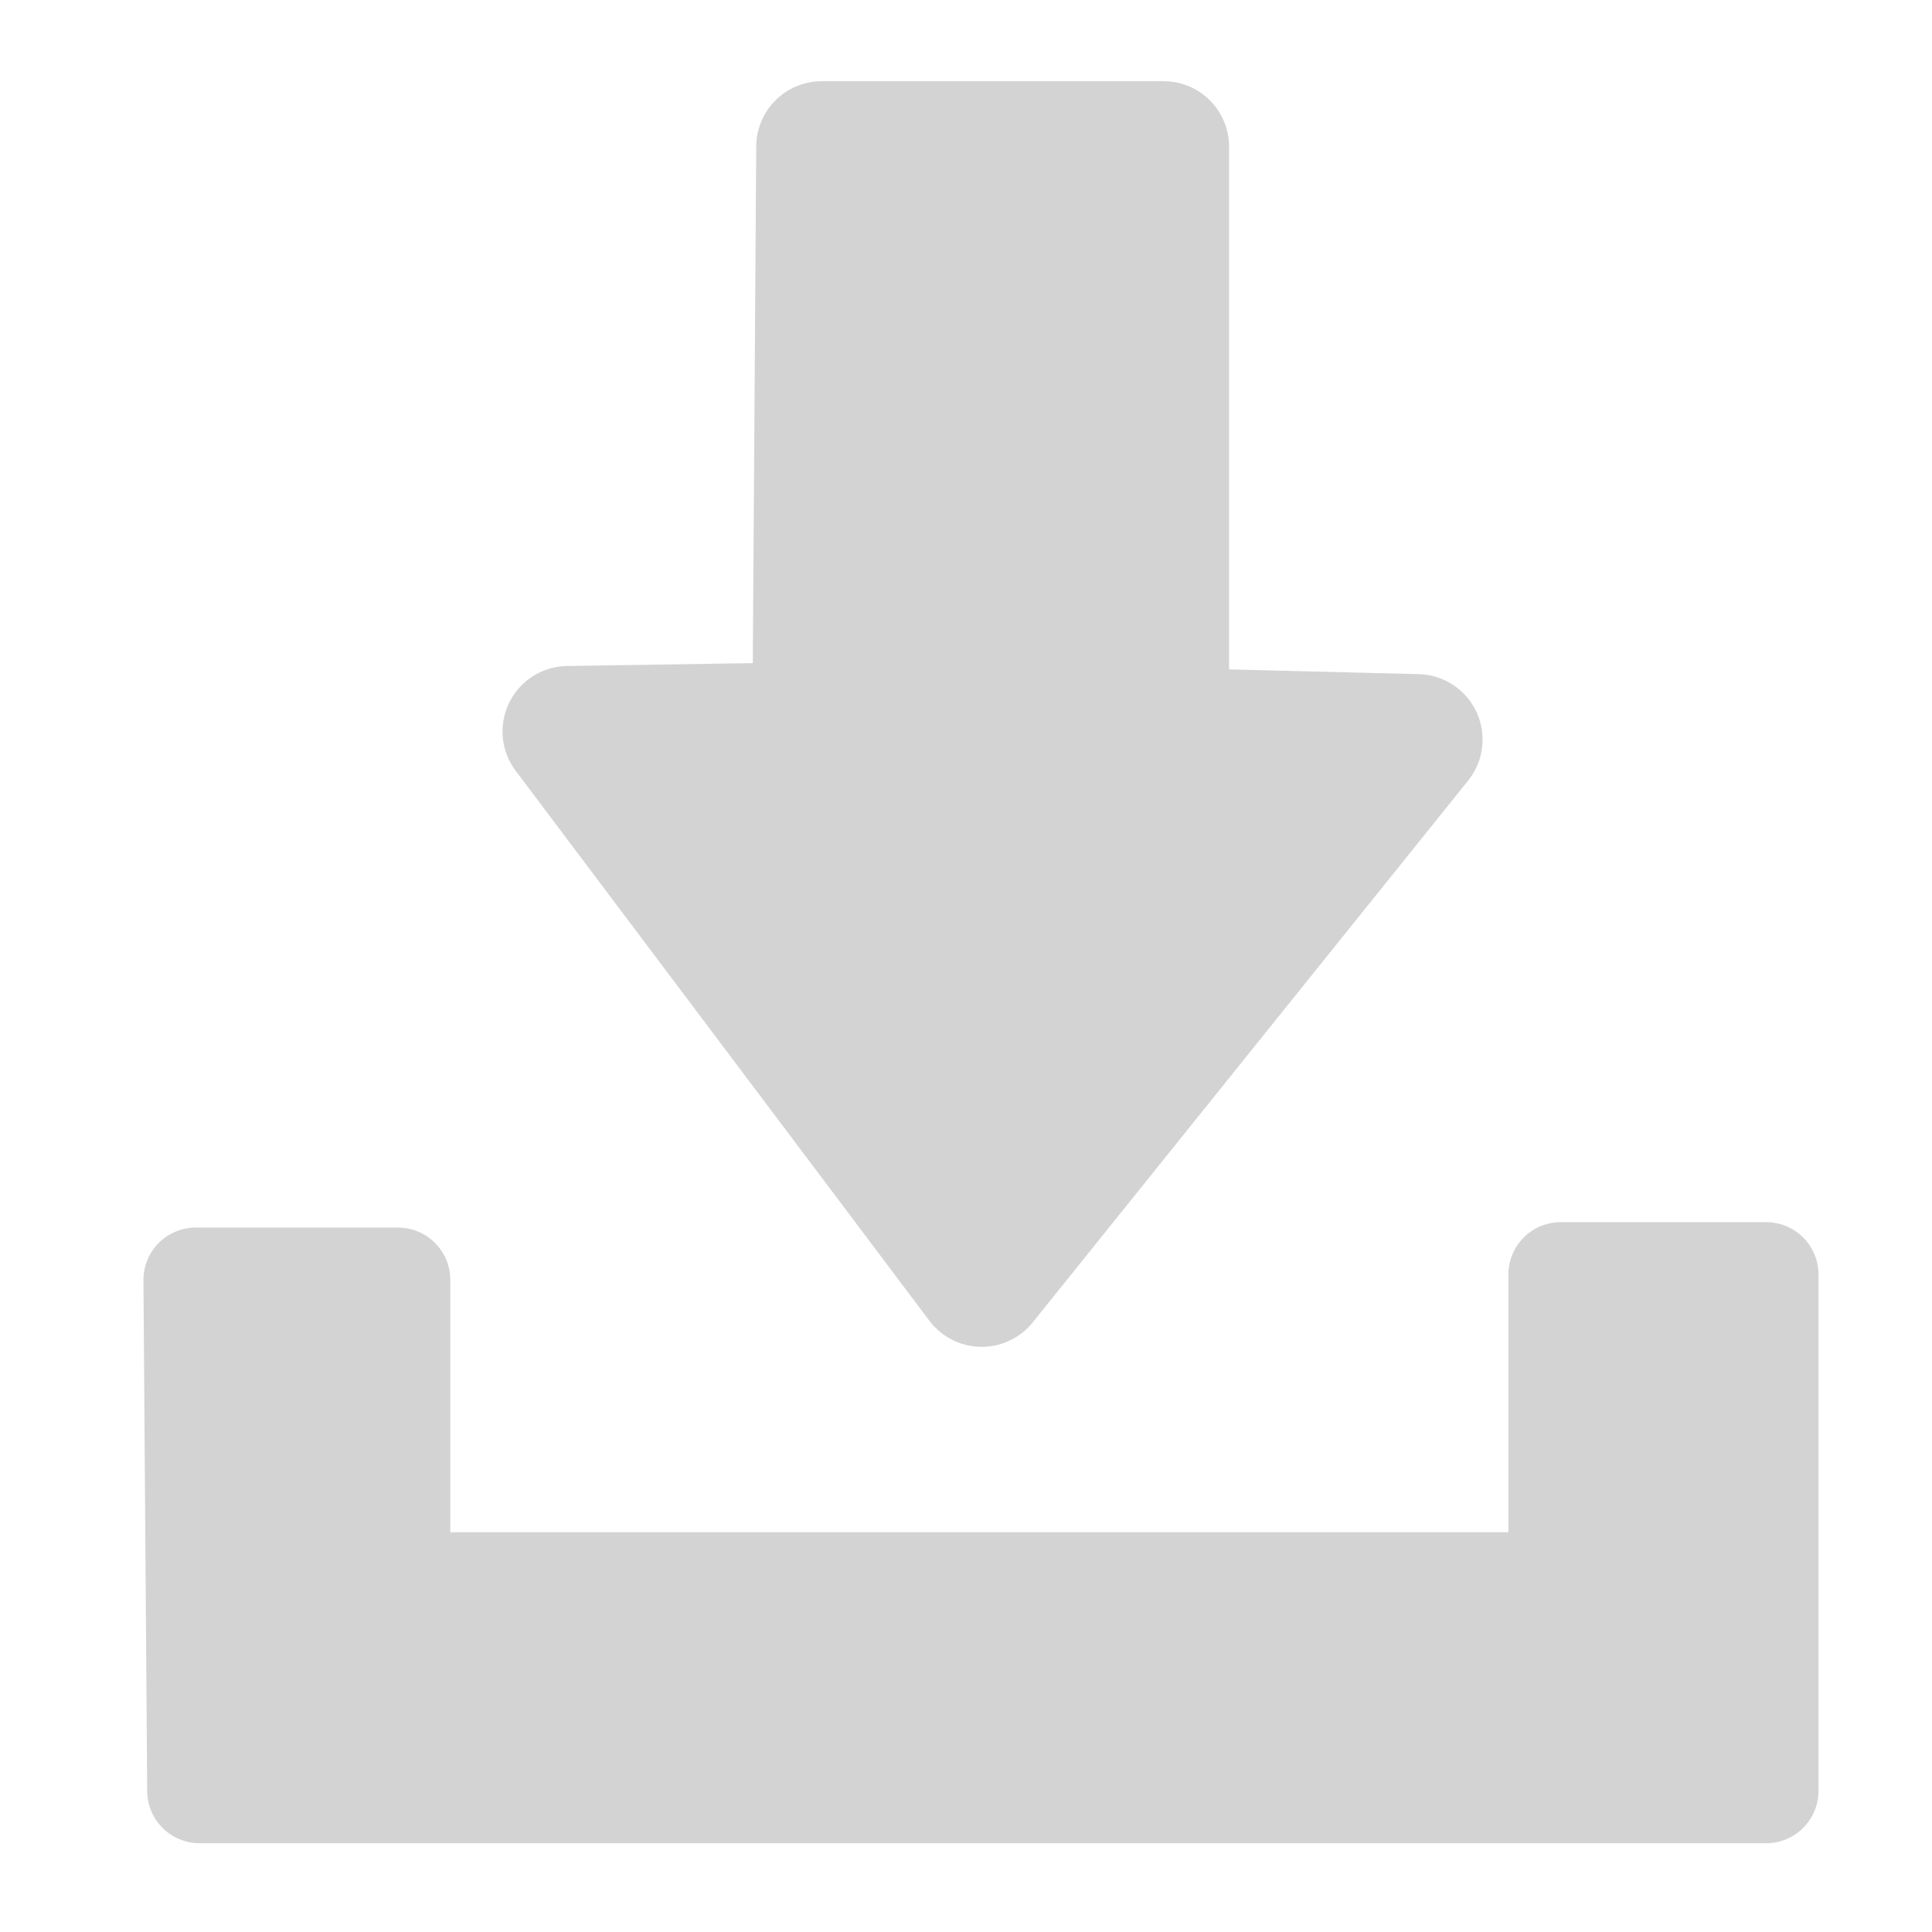<?xml version="1.0" encoding="UTF-8" standalone="no"?>
<svg
   xmlns:dc="http://purl.org/dc/elements/1.1/"
   xmlns:cc="http://creativecommons.org/ns#"
   xmlns:rdf="http://www.w3.org/1999/02/22-rdf-syntax-ns#"
   xmlns:svg="http://www.w3.org/2000/svg"
   xmlns="http://www.w3.org/2000/svg"
   xmlns:sodipodi="http://sodipodi.sourceforge.net/DTD/sodipodi-0.dtd"
   xmlns:inkscape="http://www.inkscape.org/namespaces/inkscape"
   width="70"
   height="70"
   viewBox="0 0 18.521 18.521"
   version="1.1"
   id="svg8"
   inkscape:version="1.0.1 (3bc2e813f5, 2020-09-07)"
   sodipodi:docname="download.svg">
  <defs
     id="defs2" />
  <sodipodi:namedview
     id="base"
     pagecolor="#ffffff"
     bordercolor="#666666"
     borderopacity="1.0"
     inkscape:pageopacity="0.0"
     inkscape:pageshadow="2"
     inkscape:zoom="11.2"
     inkscape:cx="46.820552"
     inkscape:cy="36.835755"
     inkscape:document-units="mm"
     inkscape:current-layer="layer1"
     inkscape:document-rotation="0"
     showgrid="false"
     units="px"
     inkscape:window-width="1530"
     inkscape:window-height="991"
     inkscape:window-x="26"
     inkscape:window-y="23"
     inkscape:window-maximized="0" />
  <g
     inkscape:label="Layer 1"
     inkscape:groupmode="layer"
     id="layer1">
    <path
       style="fill:#d3d3d3;fill-opacity:1;stroke:#d3d3d3;stroke-width:1.255;stroke-linecap:round;stroke-linejoin:round;stroke-miterlimit:4;stroke-dasharray:none;stroke-opacity:1"
       d="m 7.84,6.975 0.037,-5.569 H 11.155 V 7.029 L 13.585,7.09 9.411,12.284 5.445,7.012 Z"
       id="path849"
       sodipodi:nodetypes="cccccccc" />
    <path
       style="fill:#d3d3d3;fill-opacity:1;stroke:#d3d3d3;stroke-width:1.004;stroke-linecap:round;stroke-linejoin:round;stroke-miterlimit:4;stroke-dasharray:none;stroke-opacity:1"
       d="m 1.877,12.27 h 1.938 V 15.191 H 14.962 v -2.973 h 1.969 v 4.95 H 1.913 Z"
       id="path851"
       sodipodi:nodetypes="ccccccccc" />
  </g>
</svg>
